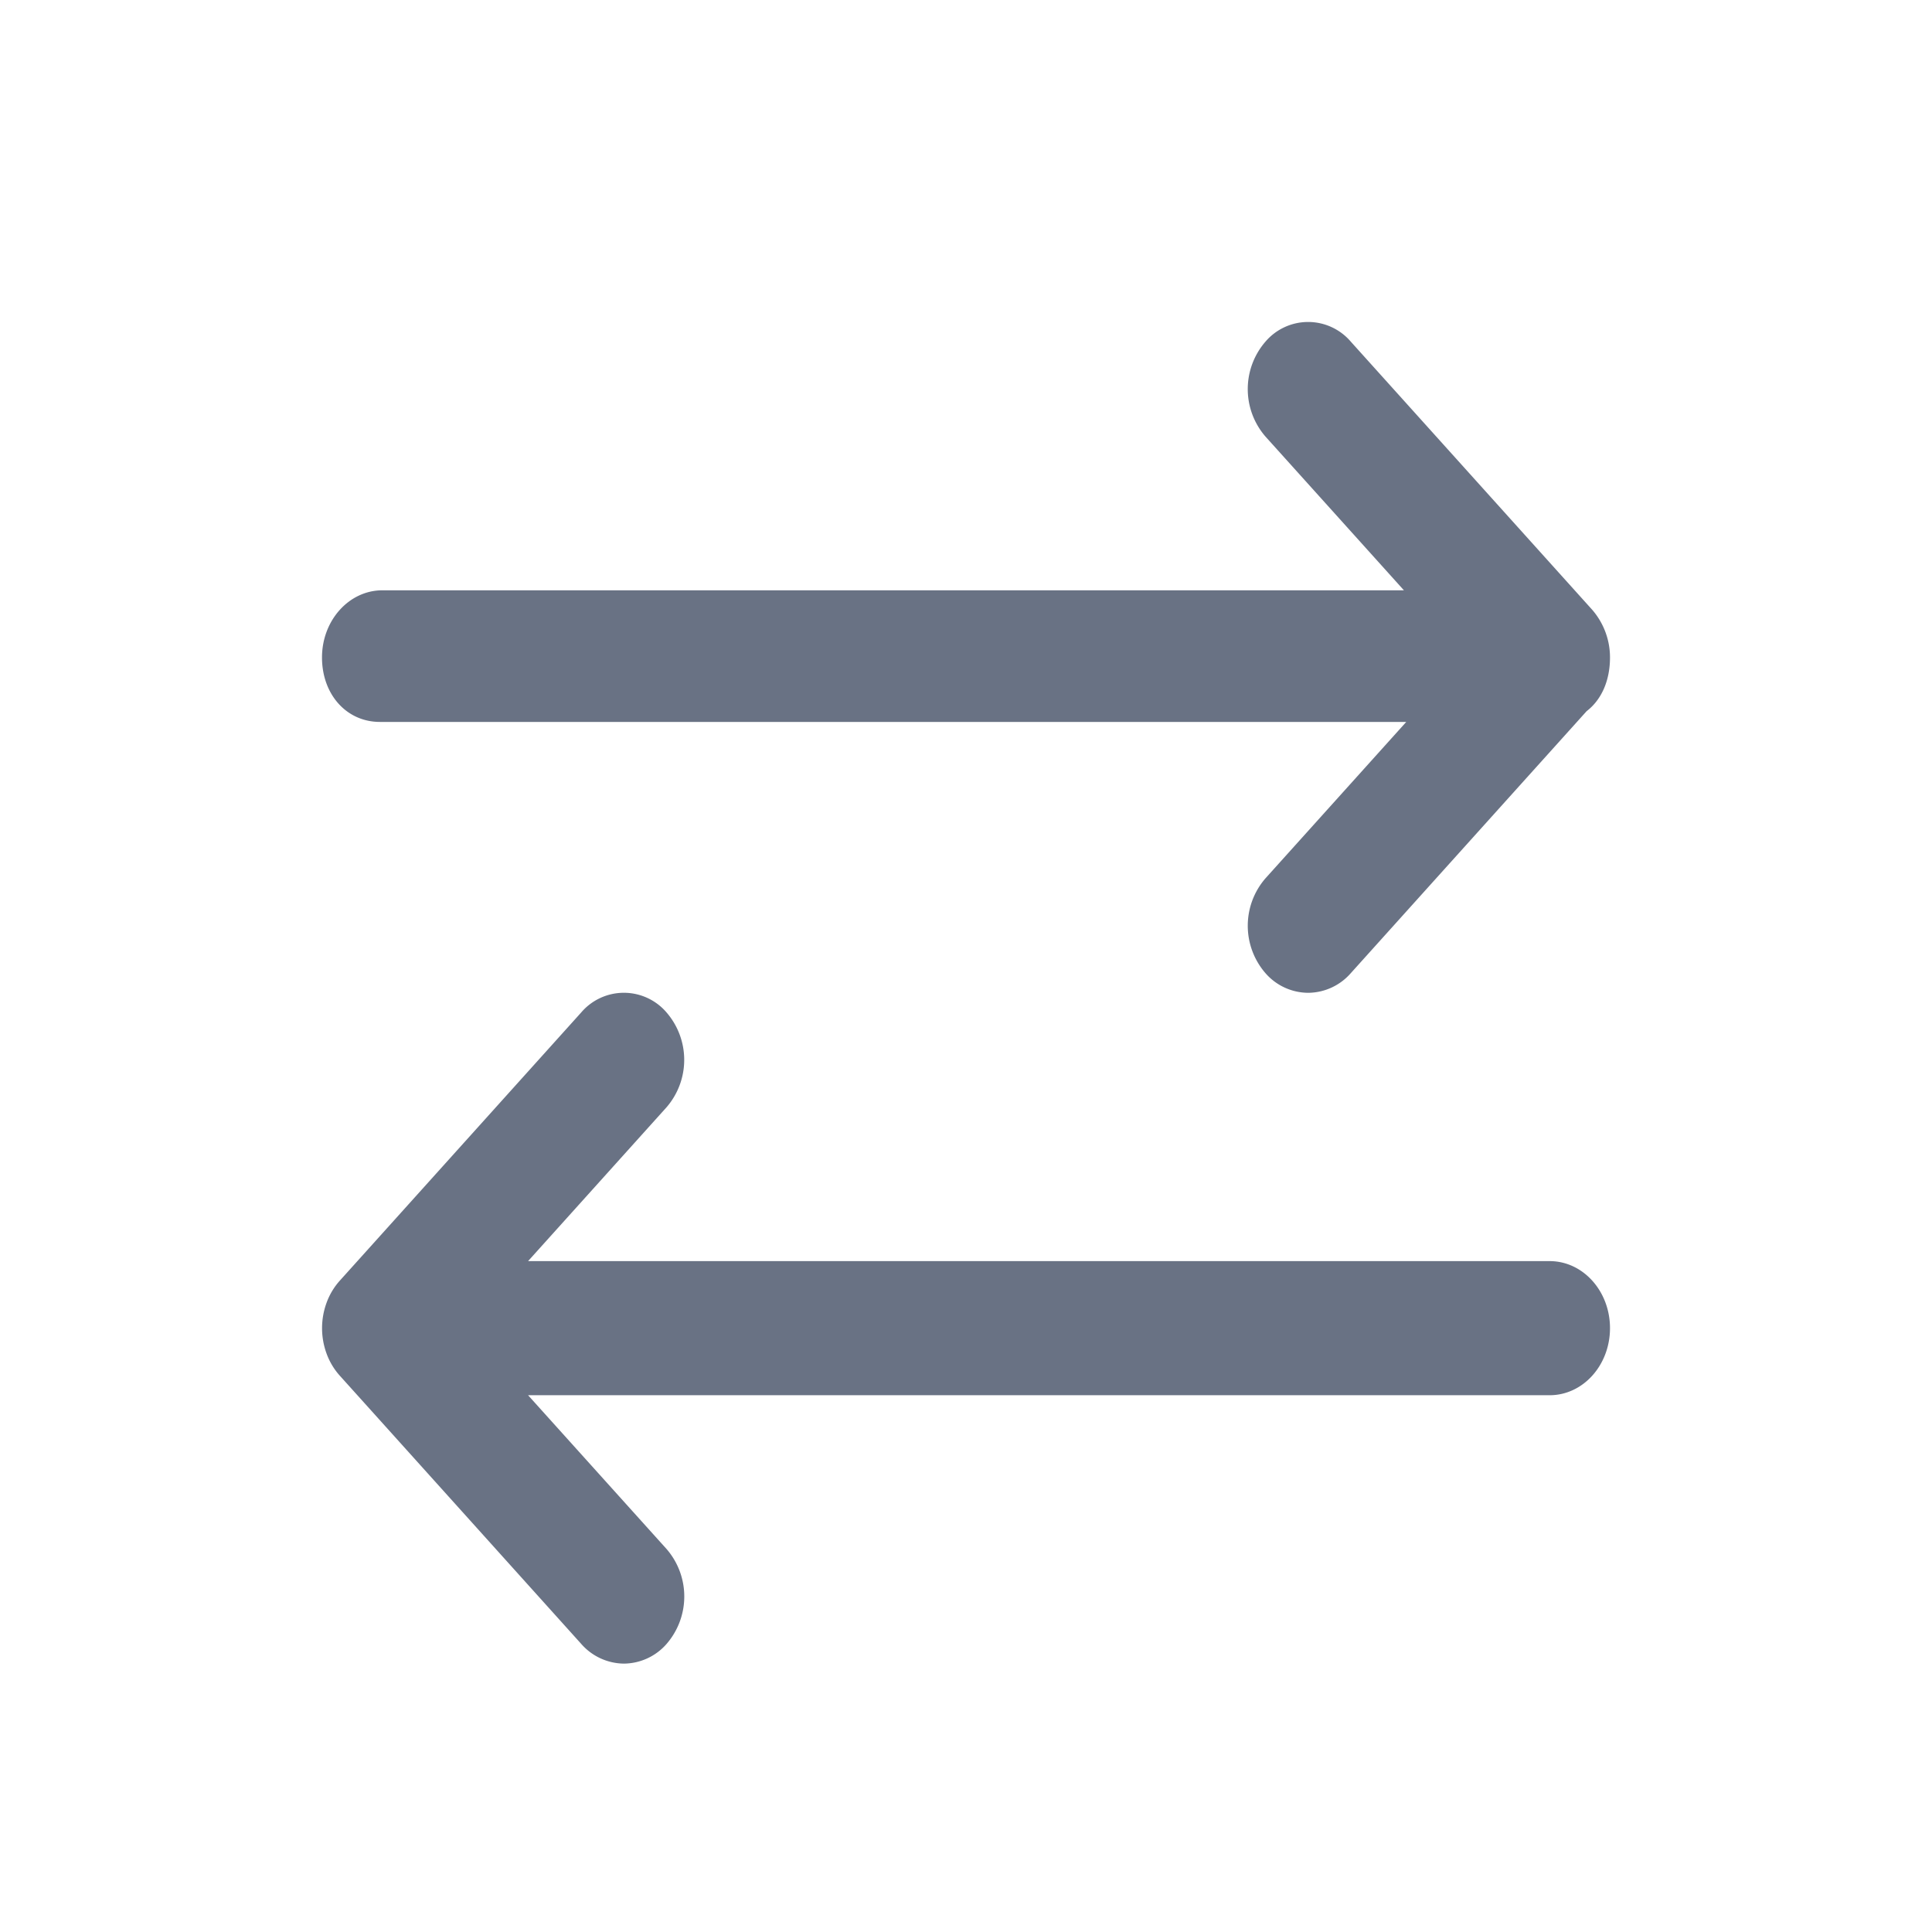 <svg xmlns="http://www.w3.org/2000/svg" fill="none" viewBox="0 0 24 24"><path fill="#697284" fill-rule="evenodd" d="M16.78 12.089a.71.71 0 0 1-.53.244.708.708 0 0 1-.53-.244.899.899 0 0 1 0-1.178l1.749-1.943H4.719c-.414 0-.719-.341-.719-.801s.336-.834.75-.834h12.69l-1.72-1.91a.9.9 0 0 1 0-1.179.697.697 0 0 1 1.06 0l3 3.332a.904.904 0 0 1 .22.59c0 .296-.11.53-.29.668l-2.93 3.255ZM4.058 16.18a.841.841 0 0 1 .162-.27l3-3.333a.697.697 0 0 1 1.06 0 .9.9 0 0 1 0 1.178l-1.72 1.911h12.69c.415 0 .75.373.75.833 0 .46-.335.833-.75.833H6.56l1.72 1.91a.9.9 0 0 1 0 1.18.711.711 0 0 1-.53.244.714.714 0 0 1-.53-.245l-3-3.333a.841.841 0 0 1-.162-.27.917.917 0 0 1 0-.638Z" clip-rule="evenodd"/></svg>